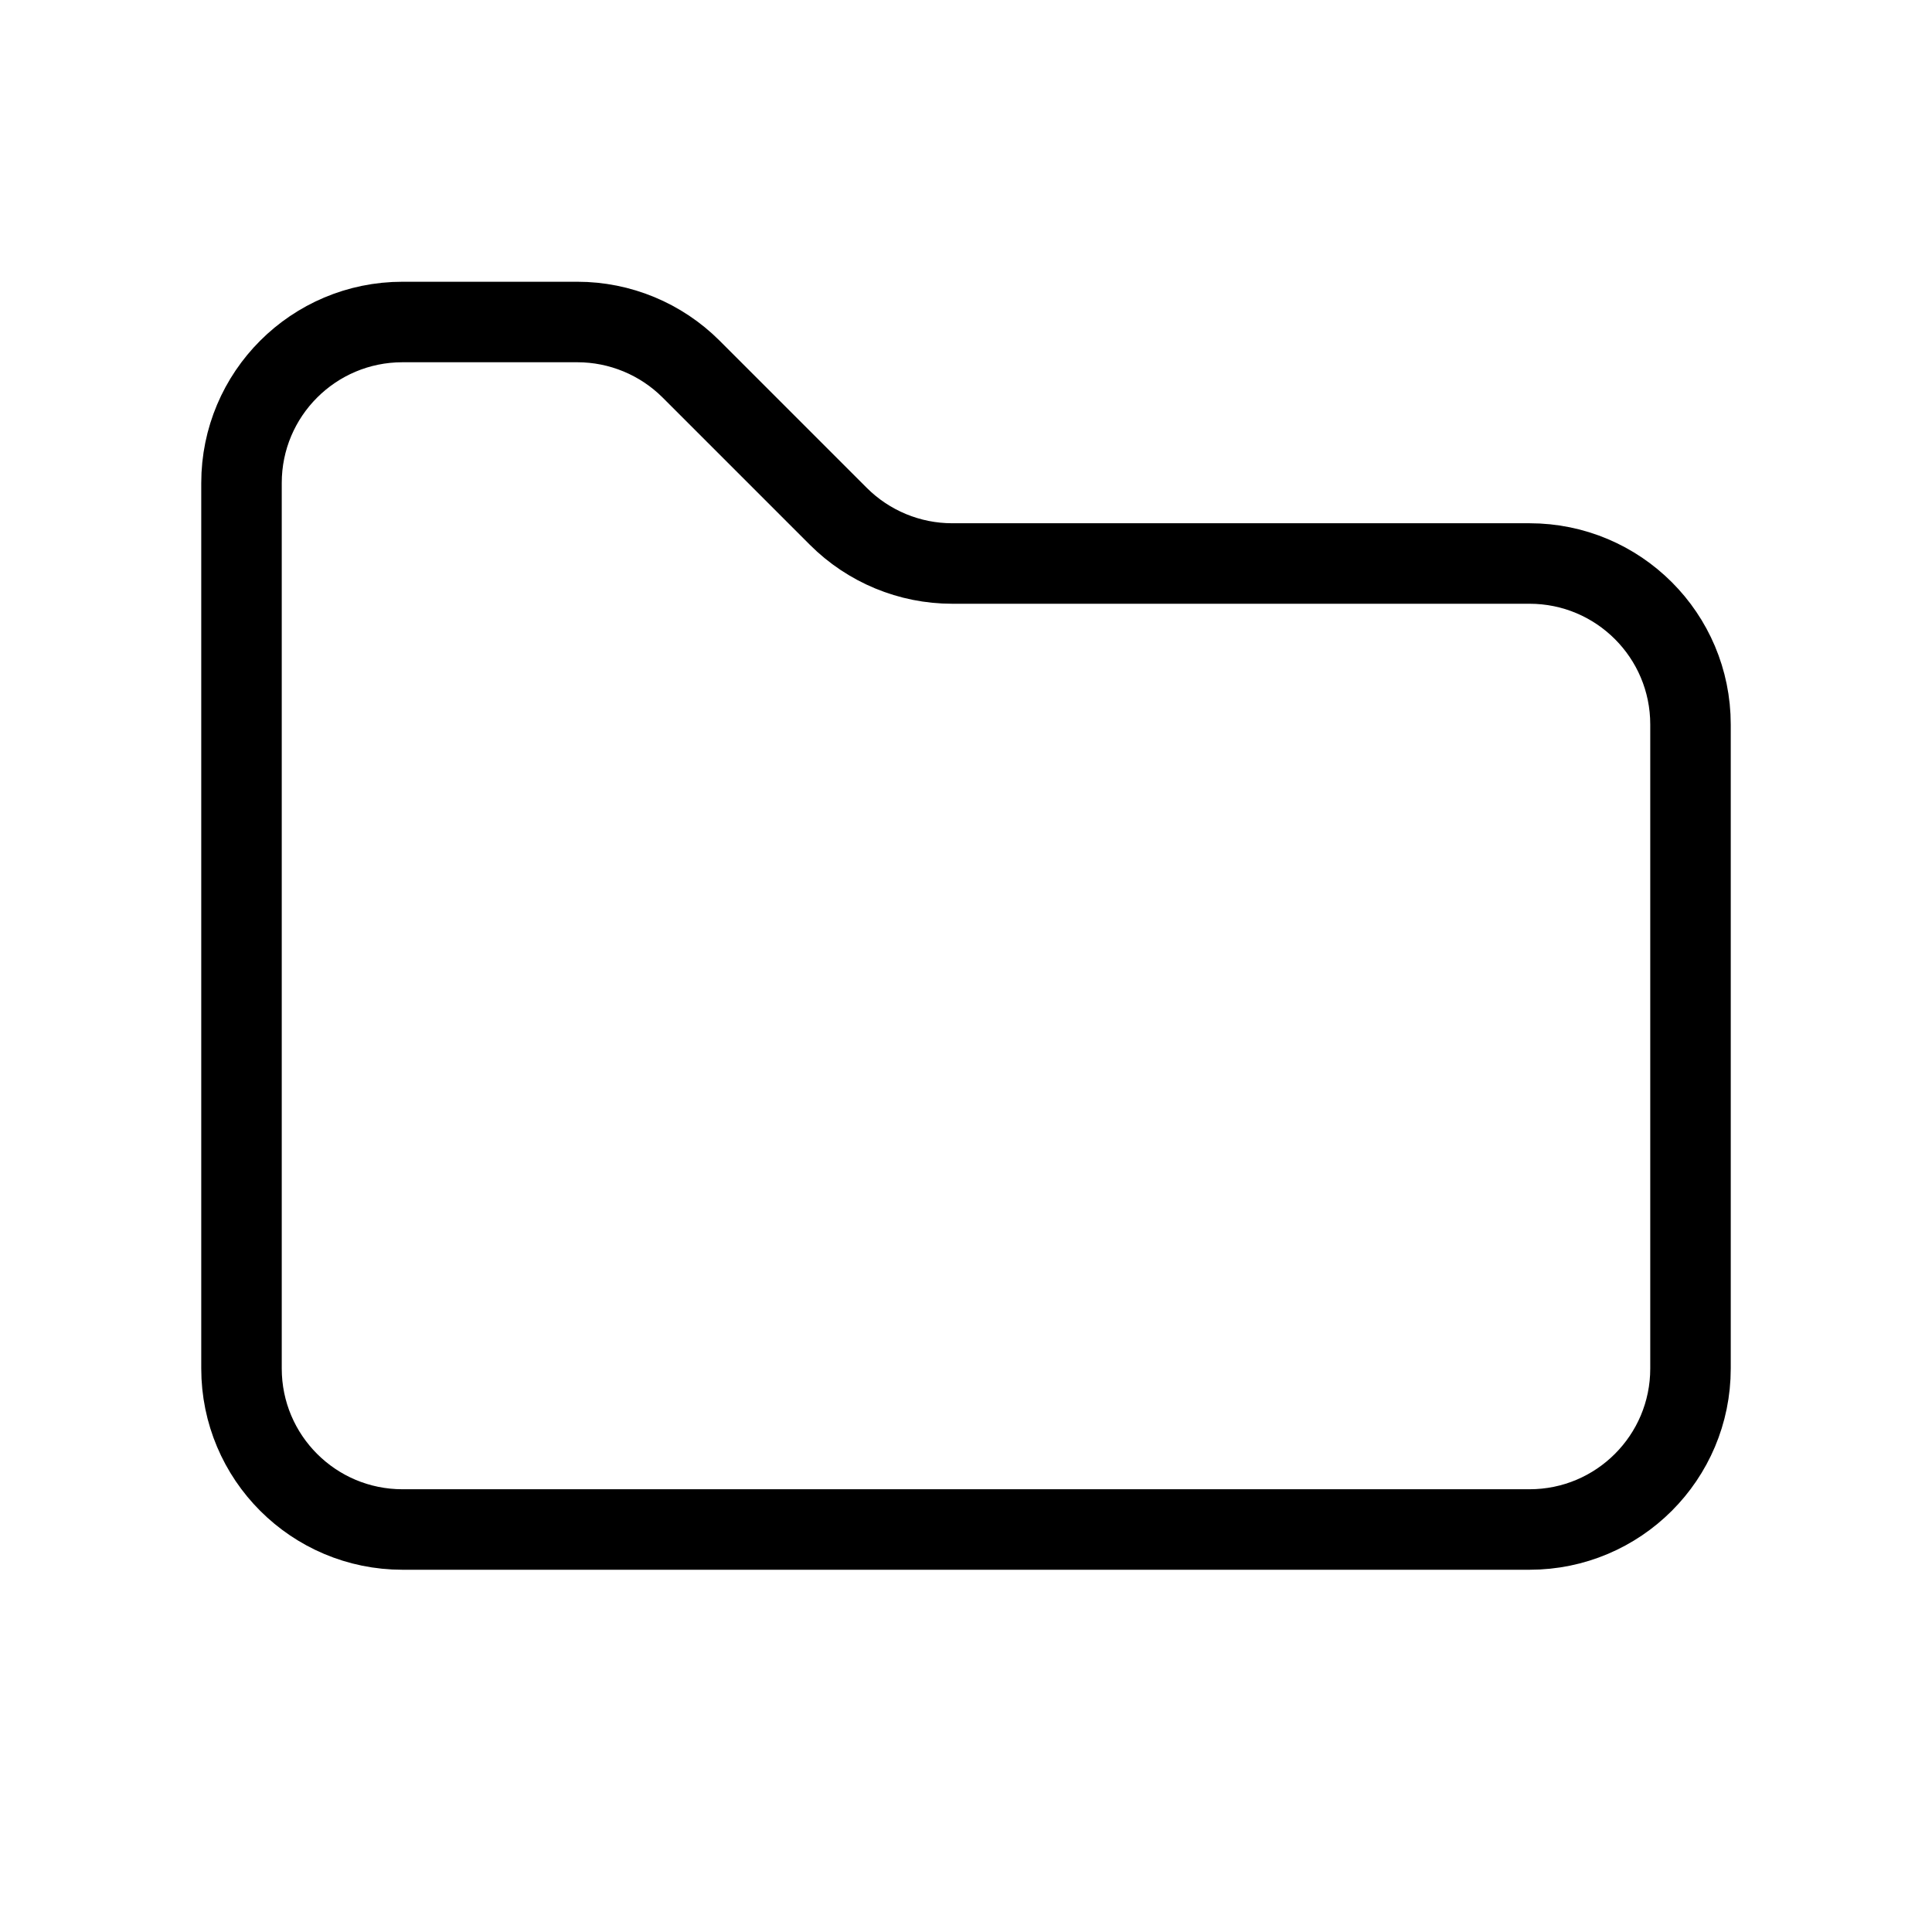 <svg width="24" height="24" viewBox="0 0 24 24" fill="none" xmlns="http://www.w3.org/2000/svg">
<path d="M3 6C3 4.895 3.895 4 5 4H7.172C7.702 4 8.211 4.211 8.586 4.586L10.414 6.414C10.789 6.789 11.298 7 11.828 7H19C20.105 7 21 7.895 21 9V17C21 18.105 20.105 19 19 19H5C3.895 19 3 18.105 3 17V6Z" stroke="black" stroke-linecap="round" stroke-linejoin="round"/>
</svg>
